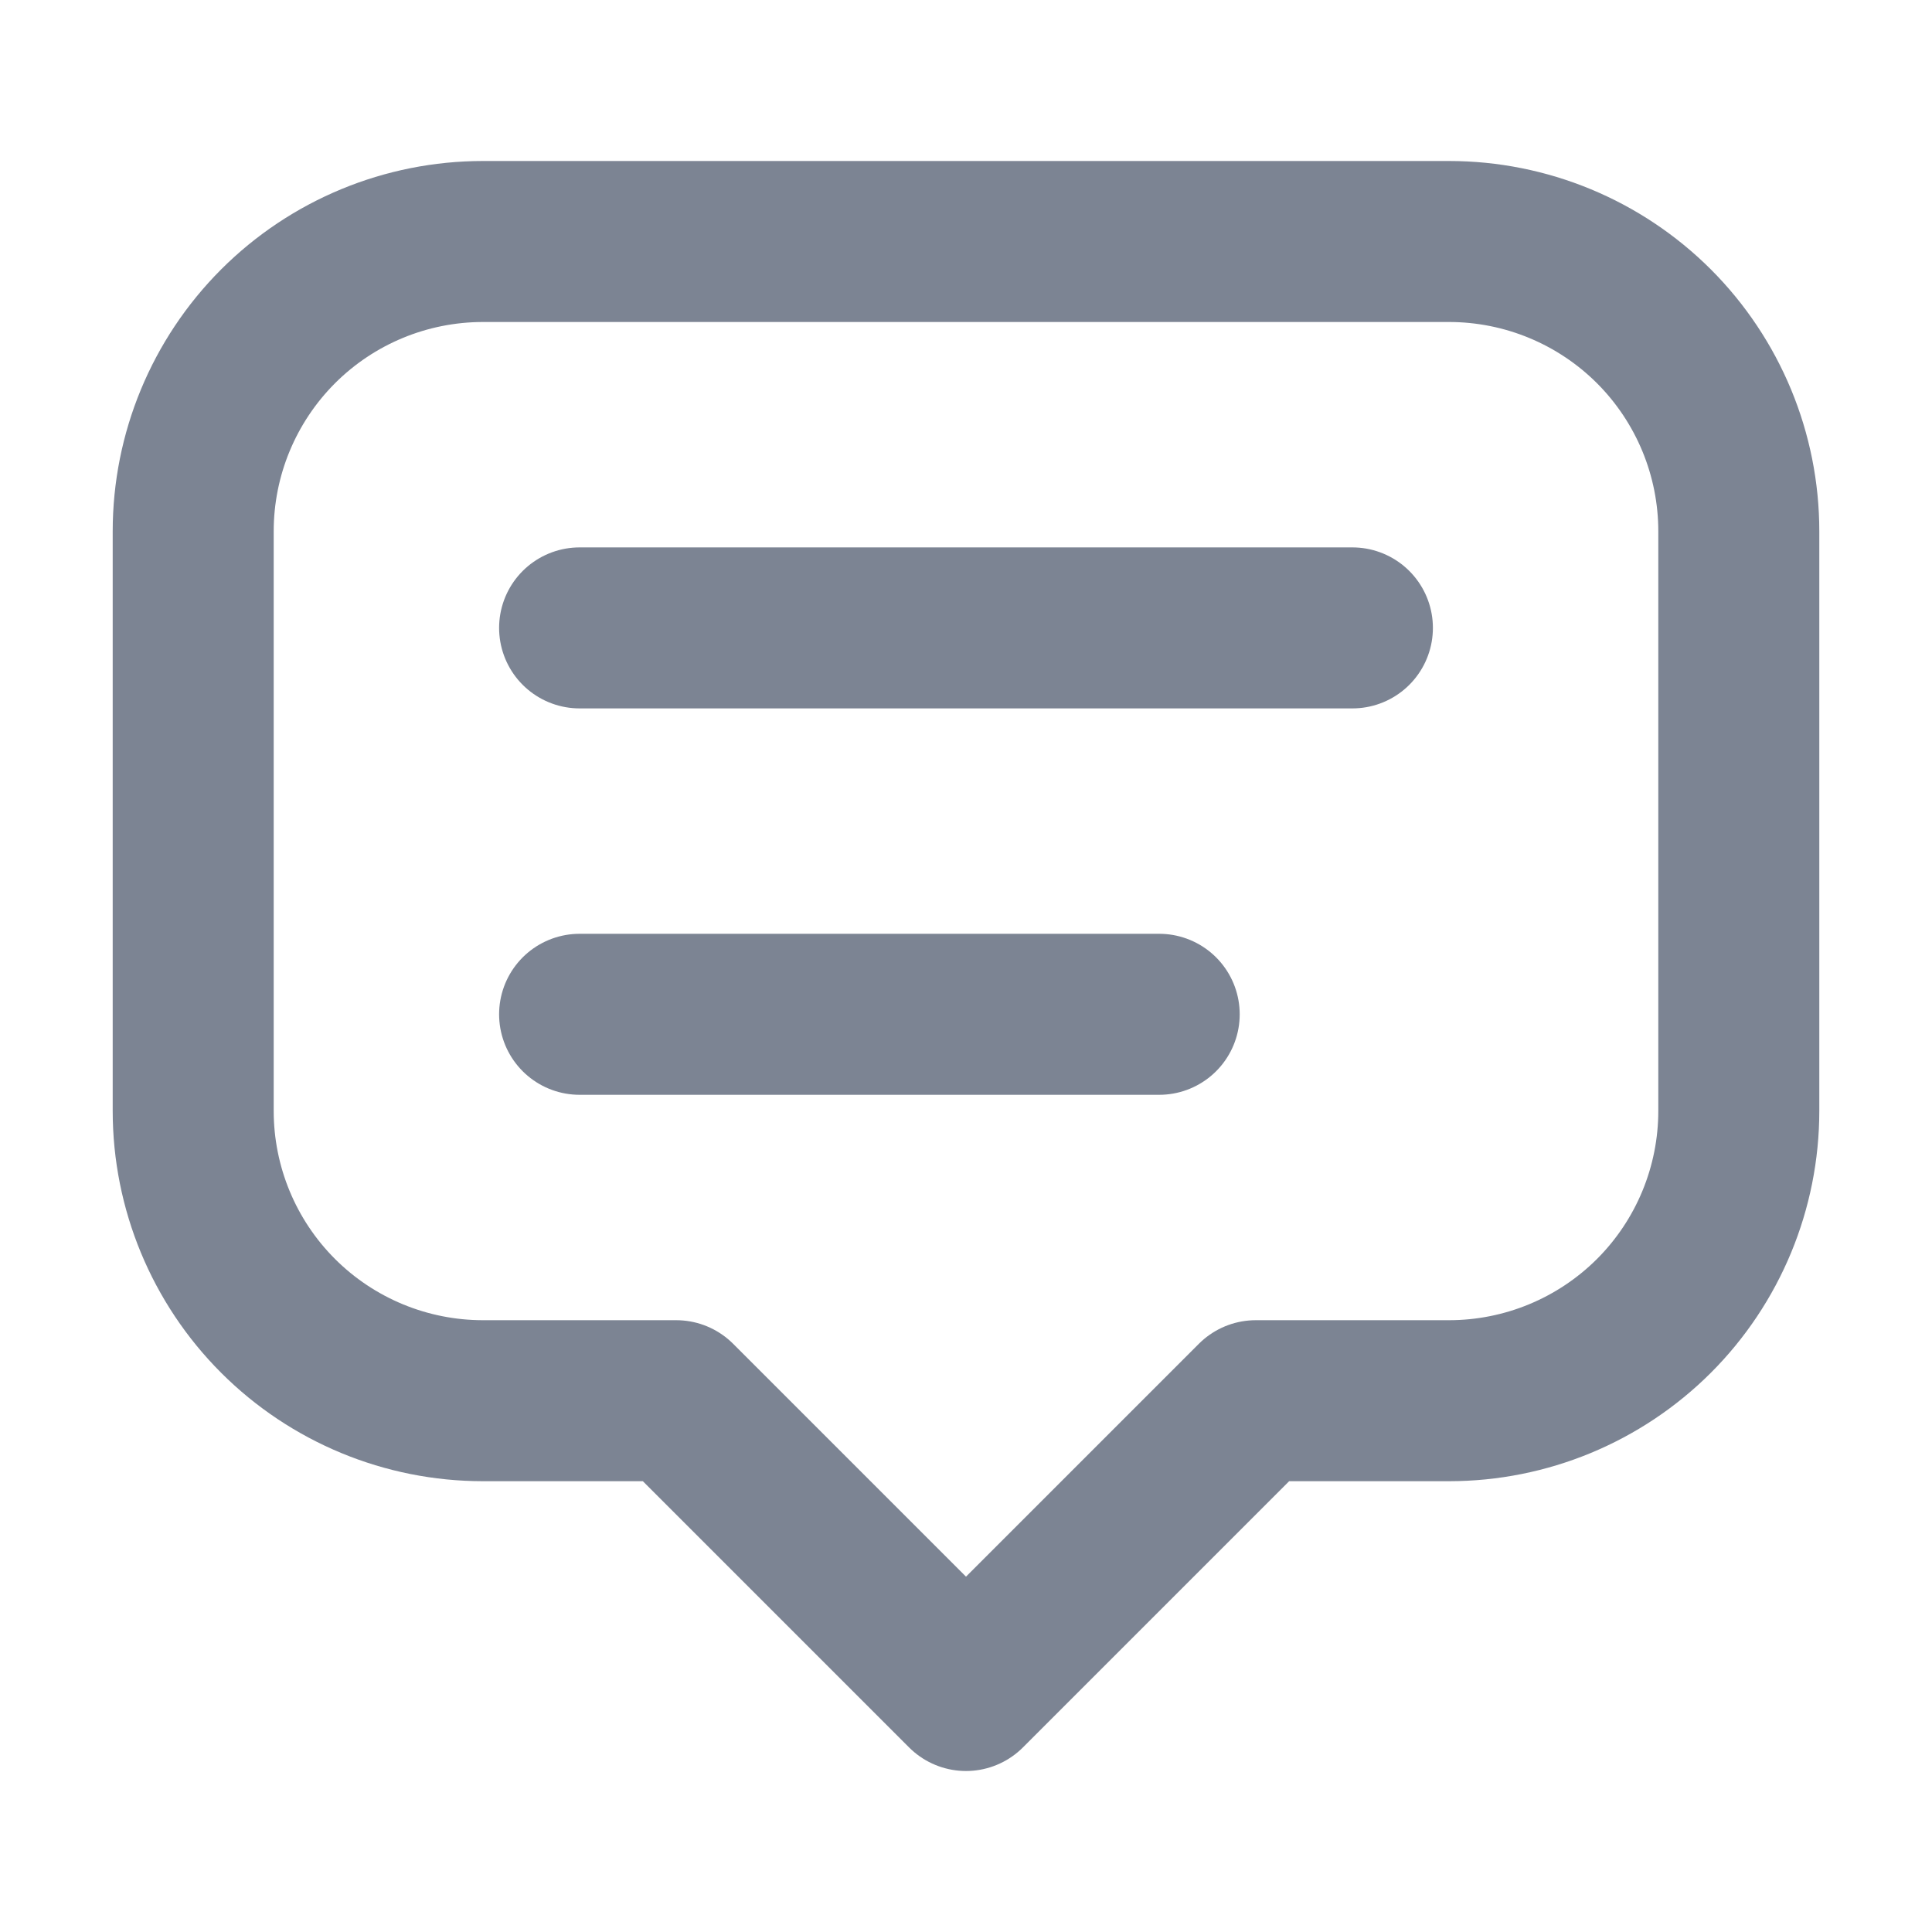 <svg width="24" height="24" viewBox="0 0 24 24" fill="none" xmlns="http://www.w3.org/2000/svg">
<g clip-path="url(#clip0_355_2169)">
<path d="M12 21L8.4 17.4H6C5.045 17.4 4.129 17.021 3.454 16.346C2.779 15.671 2.4 14.755 2.4 13.8V6.6C2.4 5.645 2.779 4.73 3.454 4.054C4.129 3.379 5.045 3 6 3H18C18.955 3 19.87 3.379 20.546 4.054C21.221 4.73 21.6 5.645 21.6 6.6V13.8C21.6 14.755 21.221 15.671 20.546 16.346C19.87 17.021 18.955 17.4 18 17.4H15.6L12 21Z" stroke="#7C8493" stroke-width="2" stroke-linecap="round" stroke-linejoin="round"/>
<path d="M7.2 7.8H16.8" stroke="#7C8493" stroke-width="2" stroke-linecap="round" stroke-linejoin="round"/>
<path d="M7.2 12.6H14.4" stroke="#7C8493" stroke-width="2" stroke-linecap="round" stroke-linejoin="round"/>
</g>
<defs>
<clipPath id="clip0_355_2169">
<rect width="24" height="24" fill="white"/>
</clipPath>
</defs>
</svg>
